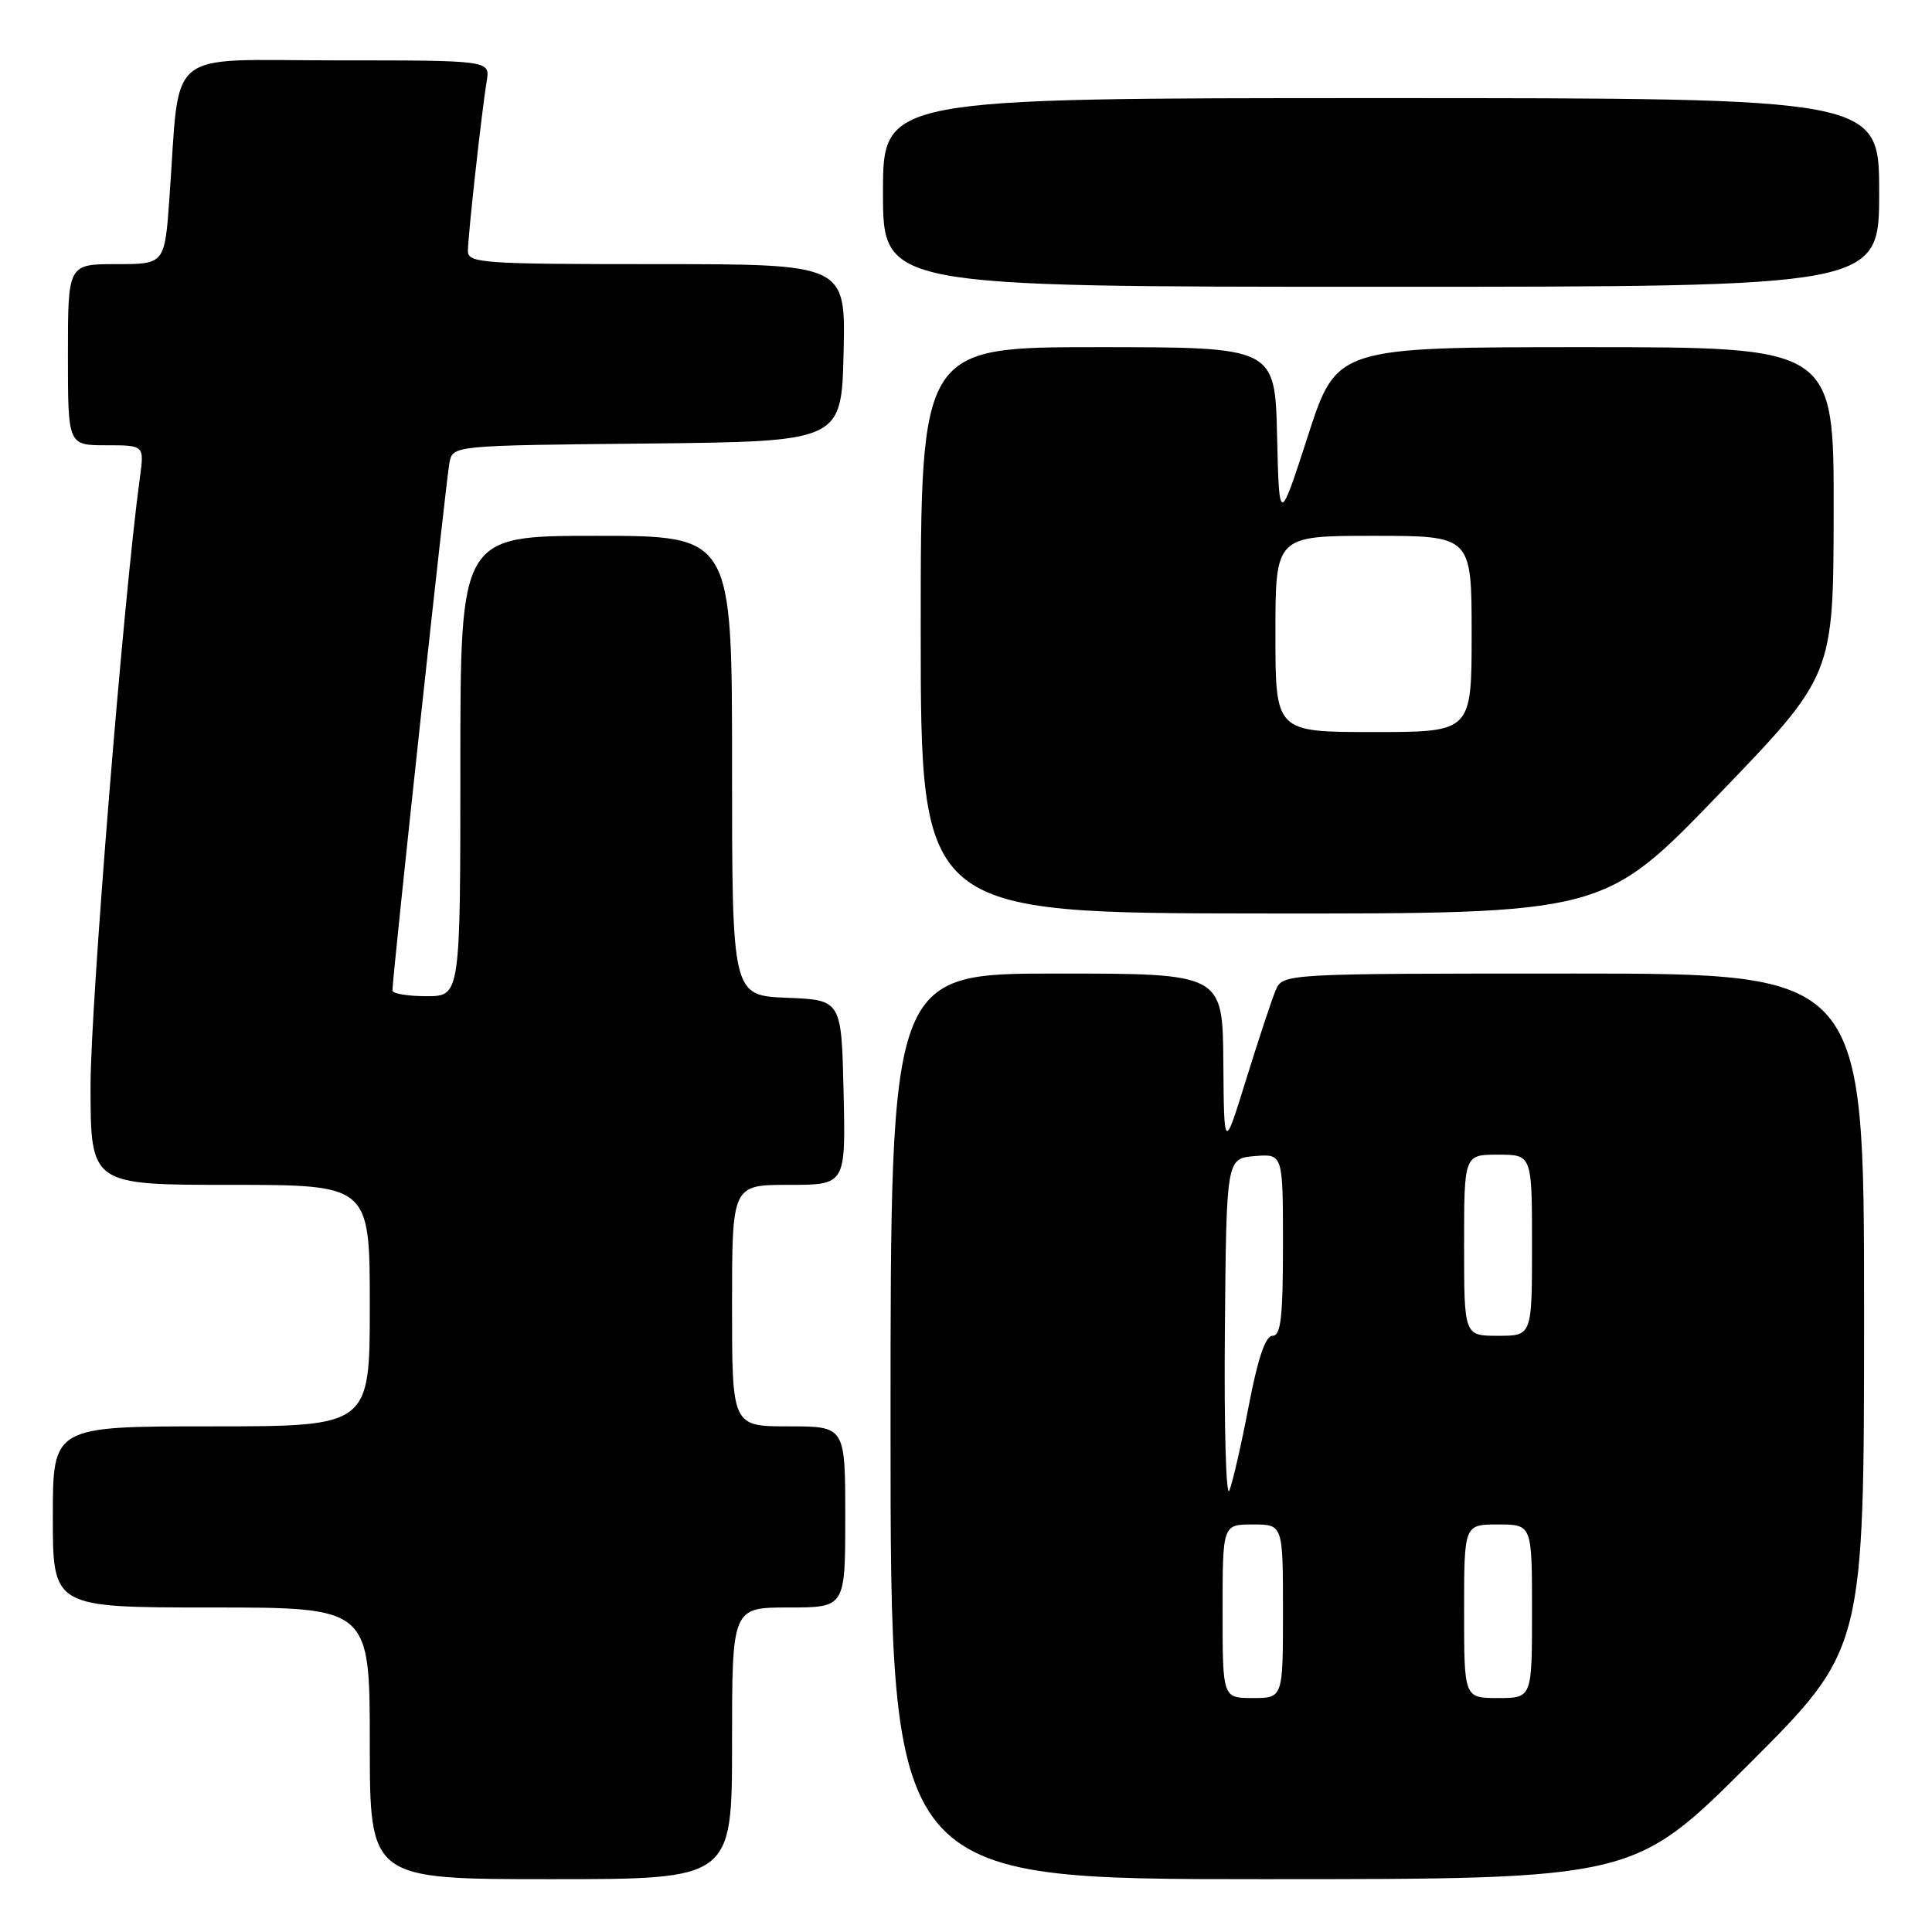 <?xml version="1.0" encoding="UTF-8" standalone="no"?>
<!DOCTYPE svg PUBLIC "-//W3C//DTD SVG 1.1//EN" "http://www.w3.org/Graphics/SVG/1.1/DTD/svg11.dtd" >
<svg xmlns="http://www.w3.org/2000/svg" xmlns:xlink="http://www.w3.org/1999/xlink" version="1.1" viewBox="0 0 256 256">
 <g >
 <path fill="currentColor"
d=" M 97.00 231.00 C 97.00 213.00 97.00 213.00 104.50 213.00 C 112.00 213.00 112.00 213.00 112.00 201.00 C 112.00 189.00 112.00 189.00 104.50 189.00 C 97.00 189.00 97.00 189.00 97.00 173.00 C 97.00 157.00 97.00 157.00 104.53 157.00 C 112.06 157.00 112.06 157.00 111.78 144.75 C 111.50 132.50 111.50 132.50 104.25 132.21 C 97.00 131.91 97.00 131.91 97.00 101.46 C 97.00 71.00 97.00 71.00 79.00 71.00 C 61.00 71.00 61.00 71.00 61.00 101.50 C 61.00 132.00 61.00 132.00 56.50 132.00 C 54.02 132.00 52.00 131.66 52.00 131.25 C 52.00 129.37 59.14 63.25 59.56 61.27 C 60.03 59.03 60.04 59.03 85.76 58.77 C 111.50 58.50 111.50 58.50 111.78 46.75 C 112.06 35.00 112.06 35.00 87.03 35.00 C 63.86 35.00 62.00 34.87 62.00 33.25 C 62.01 31.20 63.83 14.75 64.49 10.75 C 64.95 8.00 64.95 8.00 44.57 8.00 C 21.50 8.00 23.91 6.01 22.45 26.25 C 21.82 35.00 21.82 35.00 15.41 35.00 C 9.00 35.00 9.00 35.00 9.00 47.00 C 9.00 59.00 9.00 59.00 14.06 59.00 C 19.12 59.00 19.12 59.00 18.54 63.25 C 16.38 79.07 12.00 133.05 12.00 143.87 C 12.00 157.00 12.00 157.00 30.50 157.00 C 49.00 157.00 49.00 157.00 49.00 173.00 C 49.00 189.00 49.00 189.00 28.00 189.00 C 7.00 189.00 7.00 189.00 7.00 201.00 C 7.00 213.00 7.00 213.00 28.00 213.00 C 49.00 213.00 49.00 213.00 49.00 231.00 C 49.00 249.00 49.00 249.00 73.00 249.00 C 97.00 249.00 97.00 249.00 97.00 231.00 Z  M 231.74 233.76 C 247.00 218.52 247.00 218.52 247.00 173.76 C 247.00 129.00 247.00 129.00 208.48 129.00 C 169.96 129.00 169.96 129.00 169.02 131.25 C 168.50 132.49 166.75 137.78 165.13 143.00 C 162.19 152.50 162.19 152.50 162.10 140.75 C 162.00 129.00 162.00 129.00 140.00 129.00 C 118.00 129.00 118.00 129.00 118.00 189.00 C 118.00 249.00 118.00 249.00 167.24 249.00 C 216.48 249.00 216.48 249.00 231.74 233.76 Z  M 227.72 105.29 C 242.94 89.50 242.94 89.50 242.97 67.75 C 243.00 46.00 243.00 46.00 210.06 46.00 C 177.11 46.00 177.11 46.00 173.31 57.75 C 169.50 69.50 169.50 69.50 169.22 57.75 C 168.94 46.00 168.94 46.00 145.47 46.00 C 122.00 46.00 122.00 46.00 122.00 83.50 C 122.00 121.00 122.00 121.00 167.25 121.04 C 212.50 121.08 212.50 121.08 227.72 105.29 Z  M 249.00 25.50 C 249.00 13.00 249.00 13.00 183.00 13.00 C 117.00 13.00 117.00 13.00 117.00 25.50 C 117.00 38.00 117.00 38.00 183.00 38.00 C 249.00 38.00 249.00 38.00 249.00 25.50 Z  M 162.00 213.50 C 162.00 202.00 162.00 202.00 166.00 202.00 C 170.00 202.00 170.00 202.00 170.00 213.50 C 170.00 225.00 170.00 225.00 166.00 225.00 C 162.00 225.00 162.00 225.00 162.00 213.50 Z  M 194.00 213.50 C 194.00 202.00 194.00 202.00 198.50 202.00 C 203.00 202.00 203.00 202.00 203.00 213.50 C 203.00 225.00 203.00 225.00 198.50 225.00 C 194.00 225.00 194.00 225.00 194.00 213.50 Z  M 162.30 176.50 C 162.50 153.50 162.50 153.50 166.25 153.19 C 170.00 152.88 170.00 152.88 170.00 164.94 C 170.00 174.51 169.72 177.00 168.62 177.00 C 167.68 177.00 166.69 179.92 165.47 186.25 C 164.50 191.34 163.34 196.40 162.90 197.50 C 162.46 198.60 162.19 189.15 162.30 176.50 Z  M 194.00 165.00 C 194.00 153.00 194.00 153.00 198.50 153.00 C 203.00 153.00 203.00 153.00 203.00 165.00 C 203.00 177.00 203.00 177.00 198.50 177.00 C 194.00 177.00 194.00 177.00 194.00 165.00 Z  M 169.00 84.00 C 169.00 71.00 169.00 71.00 182.00 71.00 C 195.00 71.00 195.00 71.00 195.00 84.00 C 195.00 97.00 195.00 97.00 182.00 97.00 C 169.00 97.00 169.00 97.00 169.00 84.00 Z "/>
</g>
</svg>
